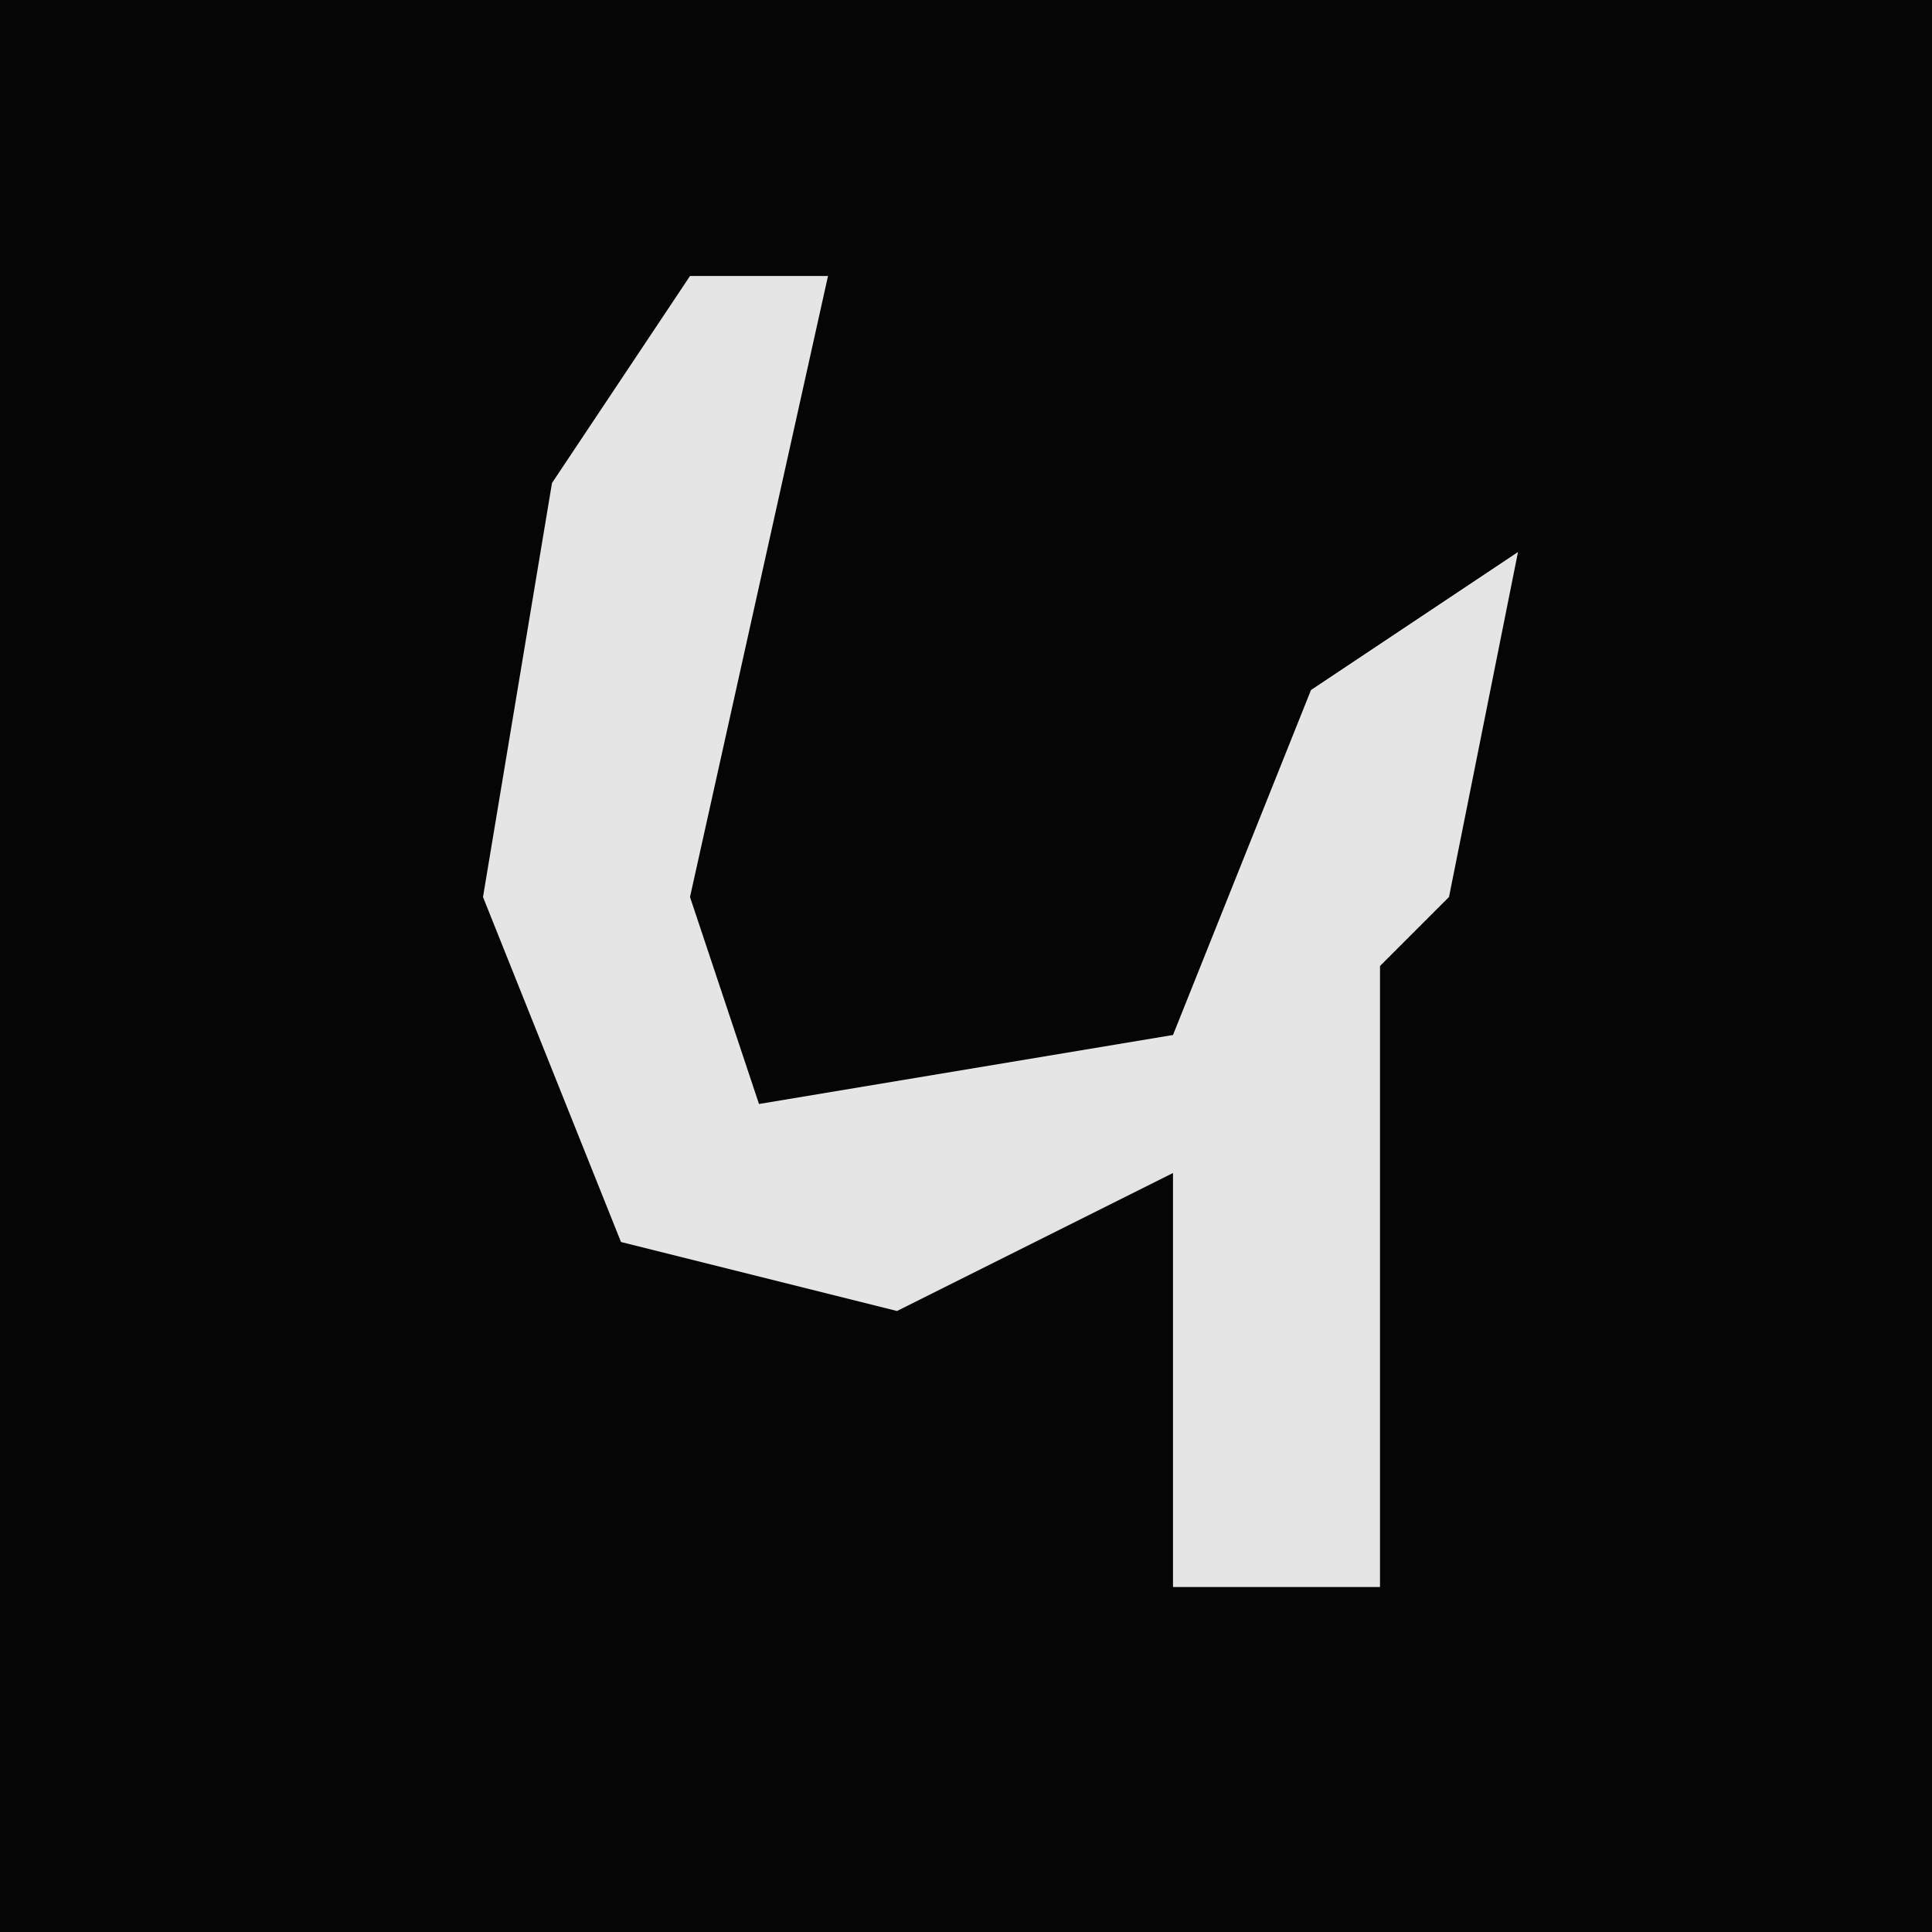 <?xml version="1.0" encoding="UTF-8"?>
<svg version="1.1" xmlns="http://www.w3.org/2000/svg" width="28" height="28">
<path d="M0,0 L28,0 L28,28 L0,28 Z " fill="#050505" transform="translate(0,0)"/>
<path d="M0,0 L2,0 L0,9 L1,12 L7,11 L9,6 L12,4 L11,9 L10,10 L10,19 L7,19 L7,13 L3,15 L-1,14 L-3,9 L-2,3 Z " fill="#E5E5E5" transform="translate(10,4)"/>
</svg>
